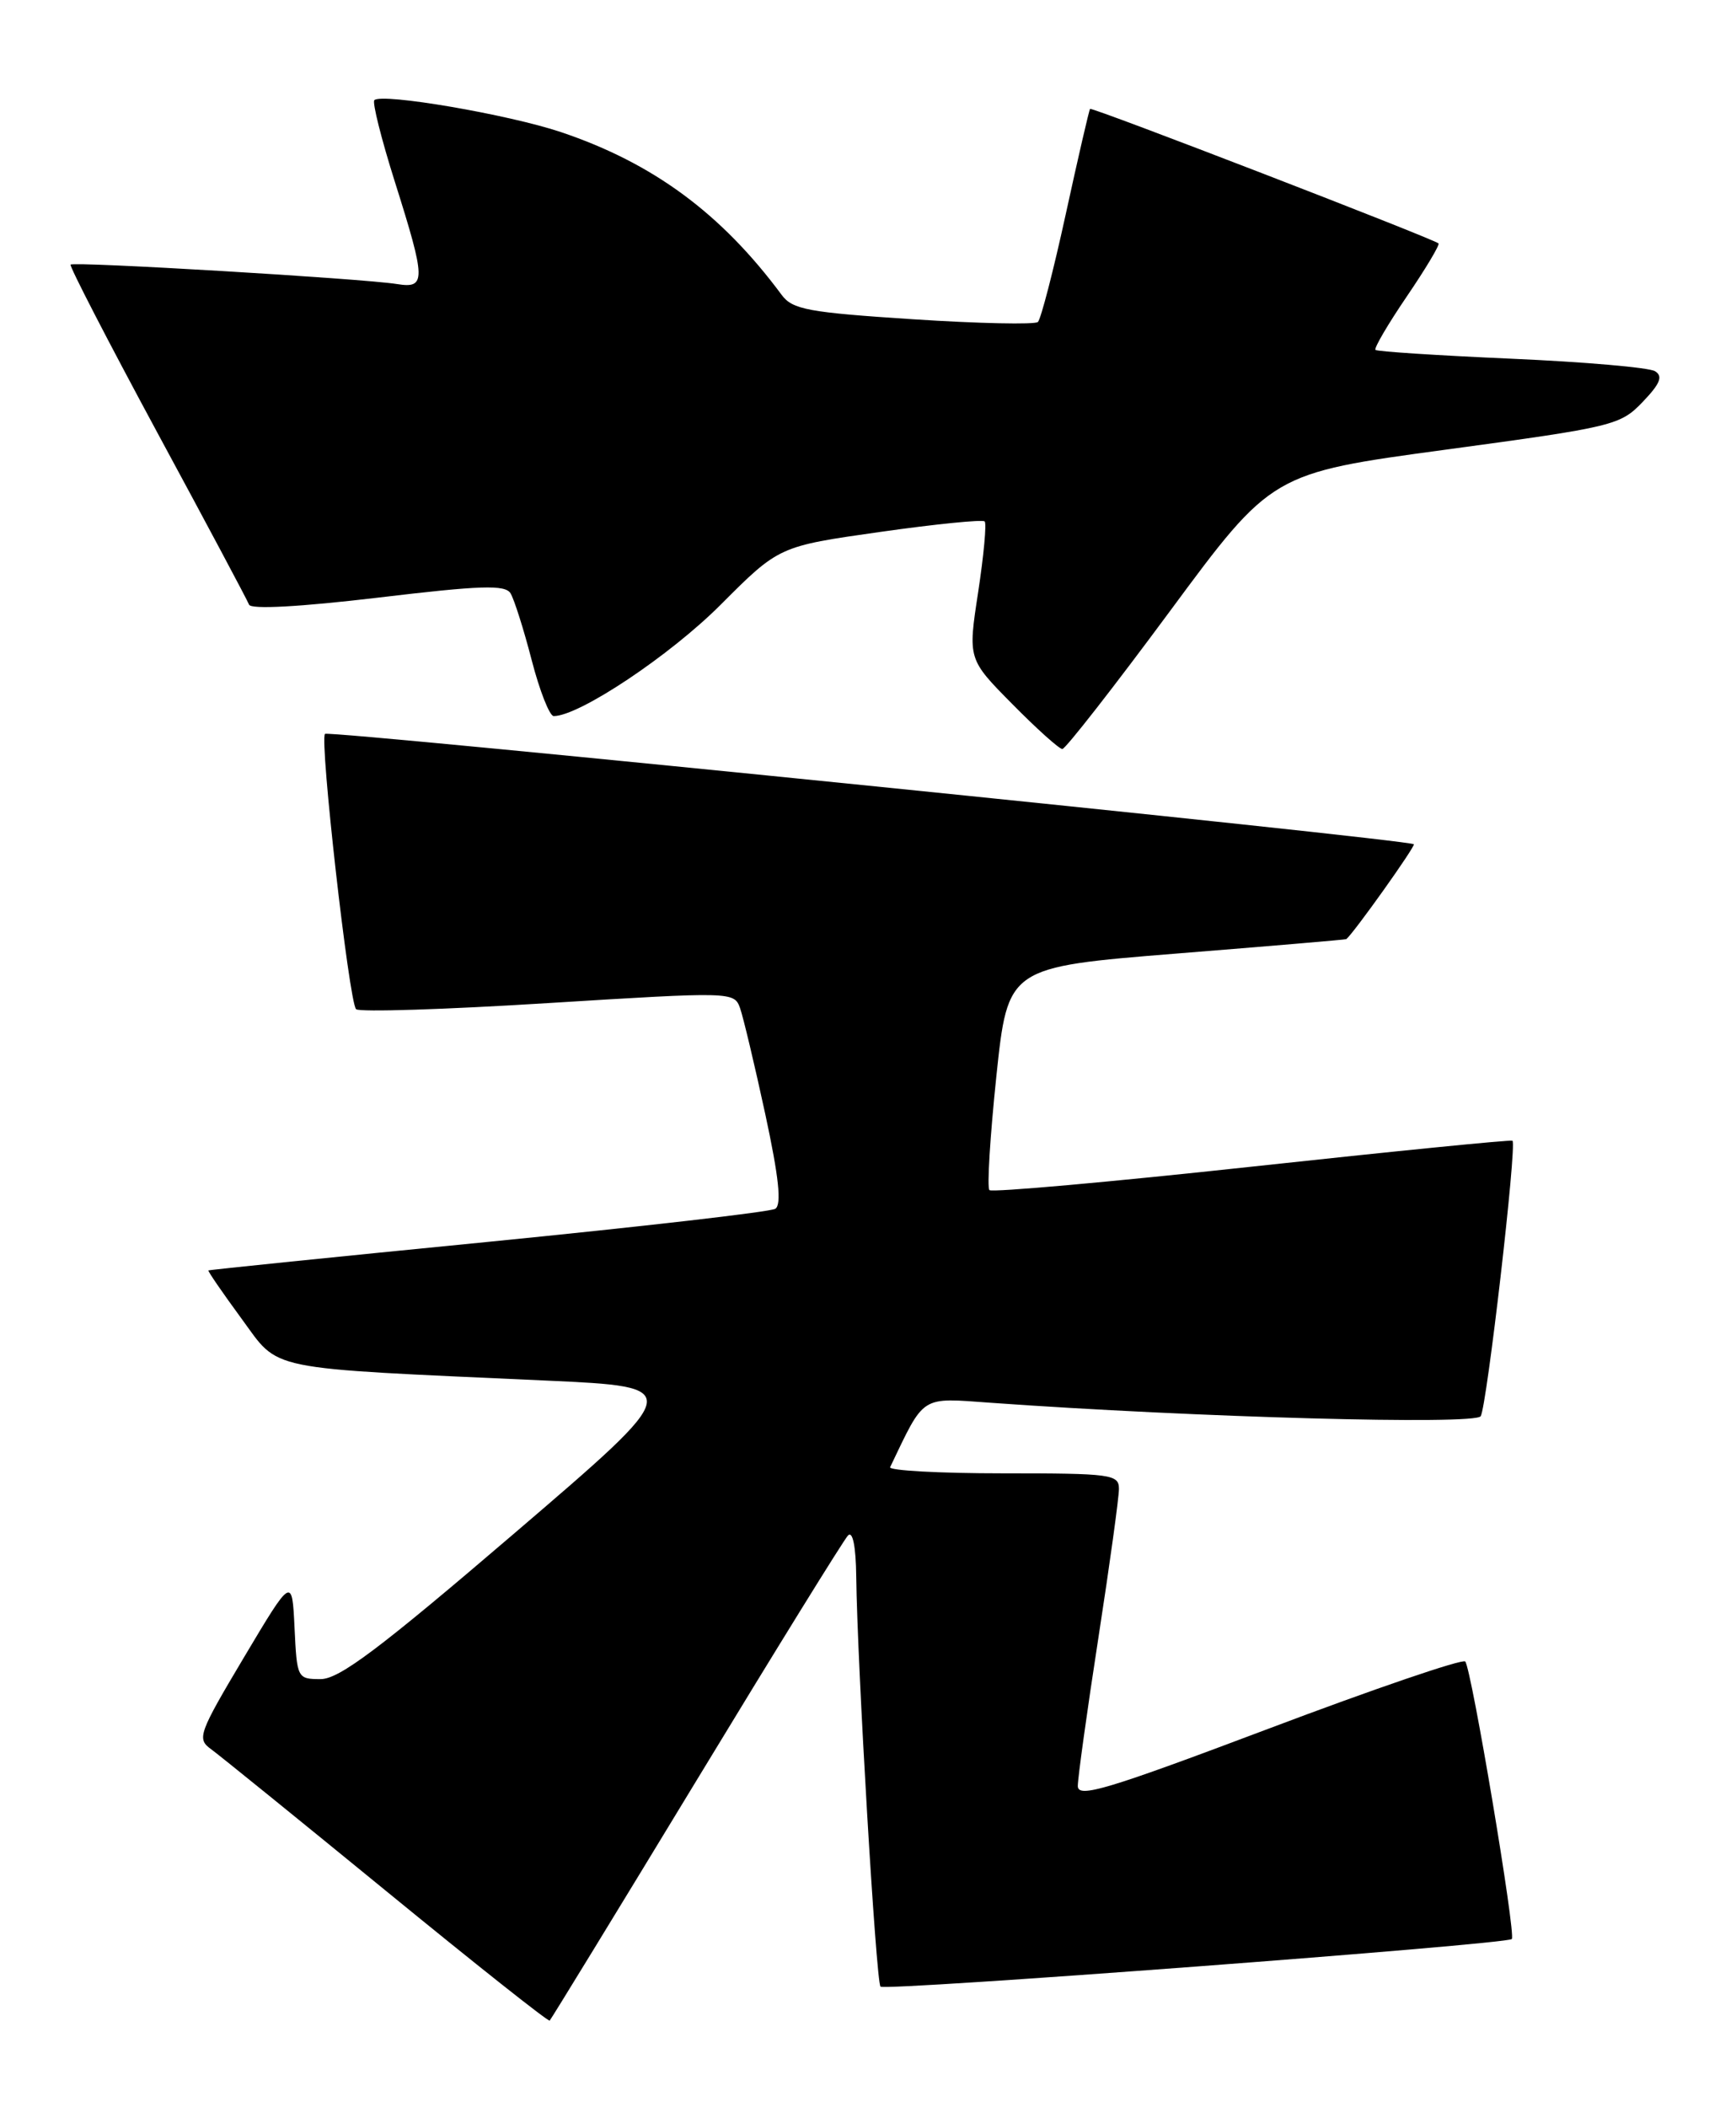 <?xml version="1.0" encoding="UTF-8" standalone="no"?>
<!DOCTYPE svg PUBLIC "-//W3C//DTD SVG 1.1//EN" "http://www.w3.org/Graphics/SVG/1.1/DTD/svg11.dtd" >
<svg xmlns="http://www.w3.org/2000/svg" xmlns:xlink="http://www.w3.org/1999/xlink" version="1.1" viewBox="0 0 211 256">
 <g >
 <path fill="currentColor"
d=" M 84.63 216.36 C 94.26 200.49 102.56 187.07 103.07 186.55 C 103.64 185.96 104.03 187.88 104.07 191.55 C 104.19 202.14 106.48 240.82 107.02 241.36 C 107.58 241.92 183.10 236.23 183.75 235.58 C 184.28 235.06 178.84 202.68 178.09 201.86 C 177.76 201.51 167.04 205.17 154.25 210.00 C 134.57 217.42 131.00 218.50 131.00 216.99 C 131.00 216.01 132.12 207.92 133.50 199.00 C 134.88 190.08 136.00 181.94 136.00 180.89 C 136.00 179.12 135.07 179.00 121.92 179.00 C 114.17 179.00 108.00 178.66 108.19 178.25 C 112.44 169.39 111.78 169.81 120.47 170.43 C 145.26 172.21 179.29 173.14 179.97 172.06 C 180.72 170.83 184.40 139.01 183.83 138.59 C 183.65 138.45 169.39 139.87 152.15 141.74 C 134.91 143.61 120.56 144.89 120.26 144.59 C 119.95 144.29 120.34 138.07 121.10 130.77 C 122.50 117.50 122.50 117.50 143.00 115.85 C 154.28 114.95 163.56 114.16 163.63 114.10 C 164.52 113.40 172.09 102.77 171.84 102.57 C 171.09 101.96 39.99 88.68 39.50 89.16 C 38.82 89.85 42.42 121.75 43.28 122.61 C 43.65 122.98 54.13 122.65 66.59 121.87 C 89.02 120.48 89.23 120.49 89.95 122.48 C 90.34 123.59 91.72 129.38 93.01 135.34 C 94.67 143.04 95.02 146.37 94.23 146.86 C 93.62 147.24 77.90 149.04 59.31 150.88 C 40.71 152.71 25.42 154.27 25.33 154.35 C 25.24 154.43 27.04 157.05 29.33 160.17 C 34.09 166.64 31.70 166.15 66.39 167.73 C 83.29 168.50 83.29 168.50 62.56 186.25 C 46.14 200.31 41.24 204.00 38.97 204.00 C 36.14 204.00 36.09 203.89 35.80 197.77 C 35.50 191.55 35.50 191.55 29.65 201.36 C 24.13 210.63 23.91 211.25 25.65 212.51 C 26.67 213.25 36.27 221.03 47.00 229.80 C 57.73 238.58 66.64 245.64 66.81 245.49 C 66.97 245.34 74.99 232.24 84.63 216.36 Z  M 142.20 74.25 C 154.59 57.49 154.59 57.49 175.72 54.63 C 196.12 51.87 196.94 51.67 199.65 48.84 C 201.79 46.61 202.15 45.71 201.16 45.10 C 200.44 44.65 192.58 43.97 183.69 43.58 C 174.81 43.19 167.37 42.71 167.18 42.51 C 166.98 42.31 168.70 39.38 171.00 36.00 C 173.30 32.62 175.03 29.72 174.84 29.57 C 174.06 28.94 132.70 12.97 132.49 13.23 C 132.37 13.38 131.04 19.12 129.54 26.00 C 128.04 32.88 126.51 38.78 126.15 39.12 C 125.79 39.45 118.97 39.31 111.00 38.79 C 98.23 37.96 96.32 37.61 95.00 35.82 C 87.67 25.93 79.37 19.81 68.18 16.05 C 61.81 13.91 46.39 11.27 45.50 12.17 C 45.23 12.43 46.35 16.89 47.99 22.08 C 51.78 34.08 51.80 35.08 48.25 34.51 C 44.08 33.84 8.91 31.75 8.58 32.15 C 8.42 32.34 13.15 41.50 19.09 52.50 C 25.04 63.50 30.07 72.93 30.27 73.46 C 30.50 74.06 36.47 73.73 45.94 72.61 C 58.40 71.12 61.40 71.02 62.05 72.08 C 62.49 72.80 63.65 76.44 64.62 80.19 C 65.59 83.94 66.80 87.00 67.30 87.00 C 70.39 87.00 81.45 79.63 87.59 73.47 C 94.68 66.37 94.68 66.37 106.95 64.63 C 113.70 63.67 119.43 63.10 119.68 63.35 C 119.93 63.60 119.57 67.46 118.89 71.94 C 117.64 80.08 117.64 80.08 123.04 85.54 C 126.00 88.54 128.74 91.00 129.12 91.00 C 129.50 91.00 135.39 83.46 142.20 74.25 Z "/>
</g>
</svg>